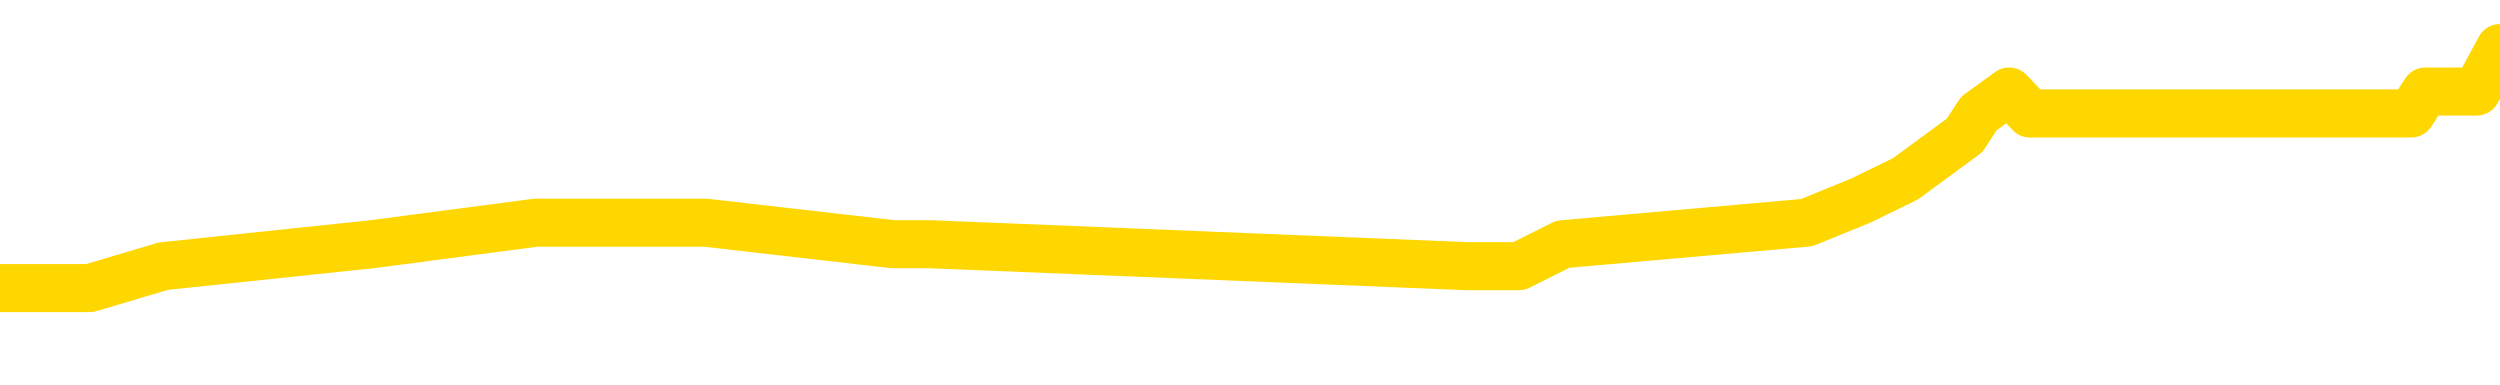 <svg xmlns="http://www.w3.org/2000/svg" version="1.1" viewBox="0 0 6500 1000">
	<path fill="none" stroke="gold" stroke-width="125" stroke-linecap="round" stroke-linejoin="round" d="M0 140511  L-765181 140511 L-764997 140454 L-764507 140340 L-764213 140284 L-763902 140170 L-763667 140114 L-763614 140000 L-763555 139887 L-763402 139830 L-763361 139716 L-763228 139660 L-762936 139603 L-762395 139603 L-761785 139546 L-761737 139546 L-761097 139490 L-761064 139490 L-760538 139490 L-760406 139433 L-760015 139319 L-759687 139206 L-759570 139093 L-759359 138979 L-758642 138979 L-758072 138922 L-757965 138922 L-757790 138866 L-757569 138752 L-757167 138695 L-757142 138582 L-756214 138469 L-756126 138355 L-756044 138242 L-755974 138128 L-755677 138072 L-755524 137958 L-753634 138015 L-753534 138015 L-753271 138015 L-752978 138072 L-752836 137958 L-752587 137958 L-752552 137901 L-752393 137845 L-751930 137731 L-751677 137674 L-751465 137561 L-751213 137504 L-750864 137448 L-749937 137334 L-749843 137221 L-749433 137164 L-748262 137051 L-747073 136994 L-746980 136880 L-746953 136767 L-746687 136653 L-746388 136540 L-746259 136427 L-746222 136313 L-745407 136313 L-745023 136370 L-743963 136427 L-743901 136427 L-743636 137561 L-743165 138639 L-742973 139716 L-742709 140794 L-742372 140737 L-742237 140681 L-741781 140624 L-741038 140567 L-741020 140511 L-740855 140397 L-740787 140397 L-740271 140340 L-739242 140340 L-739046 140284 L-738557 140227 L-738195 140170 L-737787 140170 L-737401 140227 L-735698 140227 L-735600 140227 L-735528 140227 L-735466 140227 L-735282 140170 L-734946 140170 L-734305 140114 L-734228 140057 L-734167 140057 L-733980 140000 L-733901 140000 L-733723 139943 L-733704 139887 L-733474 139887 L-733086 139830 L-732198 139830 L-732158 139773 L-732070 139716 L-732043 139603 L-731035 139546 L-730885 139433 L-730861 139376 L-730728 139319 L-730688 139263 L-729430 139206 L-729372 139206 L-728832 139149 L-728780 139149 L-728733 139149 L-728338 139093 L-728198 139036 L-727999 138979 L-727852 138979 L-727687 138979 L-727411 139036 L-727052 139036 L-726499 138979 L-725854 138922 L-725596 138809 L-725442 138752 L-725041 138695 L-725001 138639 L-724880 138582 L-724819 138639 L-724805 138639 L-724711 138639 L-724418 138582 L-724266 138355 L-723936 138242 L-723858 138128 L-723782 138072 L-723556 137901 L-723489 137788 L-723261 137674 L-723209 137561 L-723044 137504 L-722038 137448 L-721855 137391 L-721304 137334 L-720911 137221 L-720514 137164 L-719664 137051 L-719585 136994 L-719006 136937 L-718565 136937 L-718324 136880 L-718167 136880 L-717766 136767 L-717745 136767 L-717300 136710 L-716895 136653 L-716759 136540 L-716584 136427 L-716448 136313 L-716197 136200 L-715197 136143 L-715115 136086 L-714980 136030 L-714941 135973 L-714051 135916 L-713836 135859 L-713392 135803 L-713275 135746 L-713218 135689 L-712542 135689 L-712442 135633 L-712413 135633 L-711071 135576 L-710665 135519 L-710626 135462 L-709697 135406 L-709599 135349 L-709466 135292 L-709062 135235 L-709036 135179 L-708943 135122 L-708727 135065 L-708316 134952 L-707162 134838 L-706870 134725 L-706842 134612 L-706234 134555 L-705983 134441 L-705964 134385 L-705034 134328 L-704983 134214 L-704861 134158 L-704843 134044 L-704687 133988 L-704512 133874 L-704375 133817 L-704319 133761 L-704211 133704 L-704126 133647 L-703893 133591 L-703818 133534 L-703509 133477 L-703391 133420 L-703221 133364 L-703130 133307 L-703028 133307 L-703004 133250 L-702927 133250 L-702829 133137 L-702463 133080 L-702358 133023 L-701854 132967 L-701403 132910 L-701364 132853 L-701340 132796 L-701300 132740 L-701171 132683 L-701070 132626 L-700628 132570 L-700346 132513 L-699754 132456 L-699623 132399 L-699349 132286 L-699197 132229 L-699043 132173 L-698958 132059 L-698880 132002 L-698694 131946 L-698644 131946 L-698616 131889 L-698537 131832 L-698514 131775 L-698230 131662 L-697626 131549 L-696631 131492 L-696333 131435 L-695599 131378 L-695355 131322 L-695265 131265 L-694687 131208 L-693989 131152 L-693237 131095 L-692918 131038 L-692535 130925 L-692458 130868 L-691824 130811 L-691638 130754 L-691551 130754 L-691421 130754 L-691108 130698 L-691059 130641 L-690917 130584 L-690895 130528 L-689928 130471 L-689382 130414 L-688904 130414 L-688843 130414 L-688519 130414 L-688498 130357 L-688435 130357 L-688225 130301 L-688148 130244 L-688094 130187 L-688071 130131 L-688032 130074 L-688016 130017 L-687259 129960 L-687242 129904 L-686443 129847 L-686291 129790 L-685385 129733 L-684879 129677 L-684650 129563 L-684608 129563 L-684493 129507 L-684317 129450 L-683562 129507 L-683428 129450 L-683264 129393 L-682946 129336 L-682769 129223 L-681747 129110 L-681724 128996 L-681473 128939 L-681260 128826 L-680626 128769 L-680388 128656 L-680355 128542 L-680177 128429 L-680097 128315 L-680007 128259 L-679943 128145 L-679503 128032 L-679479 127975 L-678938 127918 L-678682 127862 L-678188 127805 L-677310 127748 L-677274 127692 L-677221 127635 L-677180 127578 L-677063 127521 L-676786 127465 L-676579 127351 L-676382 127238 L-676359 127124 L-676308 127011 L-676269 126954 L-676191 126897 L-675594 126784 L-675533 126727 L-675430 126671 L-675276 126614 L-674644 126557 L-673963 126500 L-673660 126387 L-673314 126330 L-673116 126273 L-673068 126160 L-672747 126103 L-672120 126047 L-671973 125990 L-671937 125933 L-671879 125876 L-671802 125763 L-671561 125763 L-671473 125706 L-671379 125650 L-671085 125593 L-670951 125536 L-670891 125479 L-670854 125366 L-670581 125366 L-669575 125309 L-669400 125252 L-669349 125252 L-669056 125196 L-668864 125082 L-668531 125026 L-668024 124969 L-667462 124855 L-667447 124742 L-667431 124685 L-667330 124572 L-667216 124458 L-667177 124345 L-667139 124288 L-667073 124288 L-667045 124231 L-666906 124288 L-666614 124288 L-666563 124288 L-666458 124288 L-666194 124231 L-665729 124175 L-665584 124175 L-665530 124061 L-665473 124005 L-665282 123948 L-664916 123891 L-664702 123891 L-664507 123891 L-664449 123891 L-664390 123778 L-664236 123721 L-663967 123664 L-663537 123948 L-663522 123948 L-663445 123891 L-663380 123834 L-663251 123437 L-663227 123381 L-662943 123324 L-662896 123267 L-662841 123211 L-662379 123154 L-662340 123154 L-662299 123097 L-662109 123040 L-661628 122984 L-661141 122927 L-661125 122870 L-661087 122813 L-660830 122757 L-660753 122643 L-660523 122587 L-660507 122473 L-660213 122360 L-659770 122303 L-659323 122246 L-658819 122190 L-658665 122133 L-658378 122076 L-658338 121963 L-658007 121906 L-657785 121849 L-657268 121736 L-657193 121679 L-656945 121566 L-656750 121452 L-656690 121395 L-655914 121339 L-655840 121339 L-655609 121282 L-655593 121282 L-655531 121225 L-655335 121169 L-654871 121169 L-654848 121112 L-654718 121112 L-653417 121112 L-653401 121112 L-653324 121055 L-653230 121055 L-653013 121055 L-652860 120998 L-652682 121055 L-652628 121112 L-652341 121169 L-652301 121169 L-651932 121169 L-651492 121169 L-651309 121169 L-650988 121112 L-650692 121112 L-650246 120998 L-650175 120942 L-649712 120828 L-649275 120771 L-649092 120715 L-647638 120601 L-647507 120545 L-647049 120431 L-646823 120374 L-646437 120261 L-645920 120148 L-644966 120034 L-644172 119921 L-643498 119864 L-643072 119750 L-642761 119694 L-642531 119524 L-641848 119353 L-641834 119183 L-641625 118956 L-641603 118900 L-641428 118786 L-640478 118730 L-640210 118616 L-639395 118559 L-639084 118446 L-639047 118389 L-638990 118276 L-638373 118219 L-637735 118106 L-636109 118049 L-635435 117992 L-634793 117992 L-634715 117992 L-634659 117992 L-634623 117992 L-634595 117935 L-634483 117822 L-634465 117765 L-634442 117709 L-634289 117652 L-634235 117538 L-634157 117482 L-634038 117425 L-633941 117368 L-633823 117311 L-633554 117198 L-633284 117141 L-633266 117028 L-633067 116971 L-632920 116858 L-632693 116801 L-632559 116744 L-632250 116688 L-632190 116631 L-631837 116517 L-631488 116461 L-631387 116404 L-631323 116290 L-631263 116234 L-630879 116120 L-630498 116064 L-630394 116007 L-630133 115950 L-629862 115837 L-629703 115780 L-629671 115723 L-629609 115667 L-629467 115610 L-629283 115553 L-629239 115496 L-628951 115496 L-628935 115440 L-628701 115440 L-628641 115383 L-628602 115383 L-628023 115326 L-627889 115269 L-627866 115043 L-627847 114646 L-627830 114192 L-627813 113738 L-627790 113284 L-627773 112944 L-627752 112547 L-627735 112150 L-627712 111923 L-627695 111696 L-627674 111526 L-627657 111412 L-627608 111242 L-627536 111072 L-627501 110788 L-627477 110562 L-627442 110335 L-627400 110108 L-627363 109994 L-627347 109768 L-627323 109597 L-627286 109484 L-627269 109314 L-627246 109200 L-627229 109087 L-627210 108973 L-627194 108860 L-627165 108690 L-627139 108520 L-627093 108463 L-627077 108349 L-627035 108293 L-626987 108179 L-626916 108066 L-626901 107952 L-626885 107839 L-626823 107782 L-626784 107726 L-626744 107669 L-626578 107612 L-626513 107555 L-626497 107499 L-626453 107385 L-626395 107328 L-626182 107272 L-626148 107215 L-626106 107158 L-626028 107102 L-625491 107045 L-625412 106988 L-625308 106875 L-625220 106818 L-625043 106761 L-624693 106705 L-624537 106648 L-624099 106591 L-623942 106534 L-623813 106478 L-623109 106364 L-622908 106307 L-621947 106194 L-621465 106137 L-621365 106137 L-621273 106081 L-621028 106024 L-620955 105967 L-620512 105854 L-620416 105797 L-620401 105740 L-620385 105684 L-620360 105627 L-619894 105570 L-619677 105513 L-619538 105457 L-619244 105400 L-619155 105343 L-619114 105287 L-619084 105230 L-618912 105173 L-618853 105116 L-618777 105060 L-618696 105003 L-618626 105003 L-618317 104946 L-618232 104889 L-618018 104833 L-617983 104776 L-617300 104719 L-617201 104663 L-616996 104606 L-616949 104549 L-616671 104492 L-616609 104436 L-616592 104322 L-616514 104266 L-616205 104152 L-616181 104095 L-616127 103982 L-616104 103925 L-615982 103868 L-615846 103755 L-615602 103698 L-615476 103698 L-614829 103642 L-614814 103642 L-614789 103642 L-614608 103528 L-614532 103471 L-614441 103415 L-614013 103358 L-613597 103301 L-613204 103188 L-613125 103131 L-613106 103074 L-612743 103018 L-612507 102961 L-612278 102904 L-611965 102847 L-611887 102791 L-611807 102677 L-611629 102564 L-611613 102507 L-611347 102394 L-611267 102337 L-611037 102280 L-610811 102224 L-610496 102224 L-610320 102167 L-609959 102167 L-609567 102110 L-609498 101997 L-609434 101940 L-609294 101826 L-609242 101770 L-609141 101656 L-608639 101600 L-608441 101543 L-608195 101486 L-608009 101429 L-607710 101373 L-607634 101316 L-607467 101203 L-606583 101146 L-606554 101032 L-606432 100919 L-605853 100862 L-605775 100806 L-605062 100806 L-604750 100806 L-604537 100806 L-604520 100806 L-604133 100806 L-603608 100692 L-603162 100635 L-602832 100579 L-602680 100522 L-602354 100522 L-602175 100465 L-602094 100465 L-601888 100352 L-601712 100295 L-600783 100238 L-599894 100182 L-599855 100125 L-599627 100125 L-599248 100068 L-598460 100011 L-598226 99955 L-598150 99898 L-597792 99841 L-597221 99728 L-596954 99671 L-596567 99614 L-596463 99614 L-596293 99614 L-595675 99614 L-595464 99614 L-595156 99614 L-595103 99558 L-594975 99501 L-594922 99444 L-594803 99387 L-594467 99274 L-593508 99217 L-593376 99104 L-593174 99047 L-592543 98990 L-592232 98934 L-591818 98877 L-591791 98820 L-591645 98764 L-591225 98707 L-589892 98707 L-589846 98650 L-589717 98537 L-589700 98480 L-589122 98366 L-588917 98310 L-588887 98253 L-588846 98196 L-588789 98140 L-588751 98083 L-588673 98026 L-588530 97969 L-588076 97913 L-587957 97856 L-587672 97799 L-587300 97743 L-587203 97686 L-586877 97629 L-586522 97572 L-586352 97516 L-586305 97459 L-586196 97402 L-586107 97346 L-586079 97289 L-586003 97175 L-585699 97119 L-585665 97005 L-585594 96948 L-585226 96892 L-584890 96835 L-584809 96835 L-584590 96778 L-584418 96722 L-584391 96665 L-583893 96608 L-583344 96495 L-582464 96438 L-582365 96325 L-582288 96268 L-582014 96211 L-581767 96098 L-581693 96041 L-581631 95927 L-581512 95871 L-581470 95814 L-581360 95757 L-581283 95644 L-580582 95587 L-580337 95530 L-580297 95474 L-580141 95417 L-579541 95417 L-579315 95417 L-579222 95417 L-578747 95417 L-578150 95304 L-577630 95247 L-577609 95190 L-577464 95133 L-577144 95133 L-576602 95133 L-576370 95133 L-576199 95133 L-575713 95077 L-575485 95020 L-575400 94963 L-575054 94906 L-574728 94906 L-574205 94850 L-573878 94793 L-573277 94736 L-573080 94623 L-573028 94566 L-572987 94509 L-572706 94453 L-572022 94339 L-571711 94283 L-571687 94169 L-571495 94112 L-571273 94056 L-571187 93999 L-570523 93885 L-570499 93829 L-570277 93715 L-569947 93659 L-569595 93545 L-569390 93488 L-569157 93375 L-568900 93318 L-568710 93205 L-568663 93148 L-568436 93091 L-568401 93035 L-568245 92978 L-568030 92921 L-567857 92865 L-567766 92808 L-567489 92751 L-567245 92694 L-566929 92638 L-566503 92638 L-566466 92638 L-565982 92638 L-565749 92638 L-565537 92581 L-565311 92524 L-564761 92524 L-564514 92467 L-563680 92467 L-563624 92411 L-563603 92354 L-563445 92297 L-562983 92241 L-562943 92184 L-562603 92070 L-562469 92014 L-562247 91957 L-561674 91900 L-561202 91844 L-561008 91787 L-560815 91730 L-560625 91673 L-560524 91617 L-560156 91560 L-560109 91503 L-560028 91446 L-558734 91390 L-558686 91333 L-558418 91333 L-558272 91333 L-557722 91333 L-557605 91276 L-557523 91220 L-557164 91163 L-556940 91106 L-556659 91049 L-556330 90936 L-555822 90879 L-555709 90823 L-555631 90766 L-555466 90709 L-555172 90709 L-554703 90709 L-554507 90766 L-554456 90766 L-553806 90709 L-553684 90652 L-553230 90652 L-553195 90596 L-552726 90539 L-552616 90482 L-552599 90425 L-552383 90425 L-552202 90369 L-551671 90369 L-550641 90369 L-550442 90312 L-549983 90255 L-549035 90142 L-548936 90085 L-548582 89972 L-548522 89915 L-548507 89858 L-548472 89802 L-548103 89745 L-547983 89688 L-547740 89631 L-547577 89575 L-547389 89518 L-547269 89461 L-546198 89348 L-545340 89291 L-545128 89178 L-545030 89121 L-544856 89007 L-544523 88951 L-544451 88894 L-544394 88837 L-544218 88837 L-543829 88781 L-543594 88724 L-543483 88667 L-543366 88610 L-542385 88554 L-542359 88497 L-541765 88384 L-541732 88384 L-541584 88327 L-541299 88270 L-540388 88270 L-539442 88270 L-539288 88213 L-539186 88213 L-539054 88157 L-538911 88100 L-538885 88043 L-538771 87986 L-538552 87930 L-537871 87873 L-537742 87816 L-537438 87760 L-537198 87646 L-536866 87589 L-536227 87533 L-535885 87419 L-535823 87363 L-535667 87363 L-534746 87363 L-534275 87363 L-534232 87363 L-534219 87306 L-534178 87249 L-534155 87192 L-534129 87136 L-533985 87079 L-533562 87022 L-533227 87022 L-533036 86965 L-532607 86965 L-532419 86909 L-532030 86795 L-531496 86739 L-531123 86682 L-531102 86682 L-530852 86625 L-530734 86568 L-530658 86512 L-530522 86455 L-530483 86398 L-530403 86342 L-530008 86285 L-529512 86228 L-529401 86115 L-529228 86058 L-528919 86001 L-528472 85944 L-528149 85888 L-528006 85774 L-527579 85661 L-527426 85547 L-527371 85434 L-526557 85377 L-526537 85321 L-526165 85264 L-526109 85264 L-524979 85207 L-524912 85207 L-524353 85150 L-524159 85094 L-524022 85037 L-523789 84980 L-523442 84923 L-523407 84810 L-523372 84753 L-523304 84640 L-522955 84583 L-522783 84526 L-522298 84470 L-522281 84413 L-521956 84356 L-521799 84300 L-520658 84186 L-520633 84129 L-520441 84016 L-520248 83959 L-519998 83903 L-519981 83846 L-518960 83789 L-518663 83732 L-518587 83676 L-518451 83562 L-518275 83505 L-517699 83392 L-517483 83335 L-517419 83279 L-517289 83222 L-517252 83108 L-516728 83052 L-516591 105400 L-516576 105400 L-516553 105400 L-516533 105400 L-516306 82995 L-515530 82995 L-515489 82995 L-515121 82995 L-515042 82938 L-514990 82882 L-514317 82825 L-513575 82768 L-513150 82768 L-512702 82711 L-511641 82655 L-511329 82541 L-510919 82541 L-510847 82484 L-510323 82484 L-510228 82484 L-510210 82484 L-509765 82428 L-509580 82314 L-508800 82201 L-508127 82144 L-507715 81974 L-507483 81861 L-507343 81804 L-507261 81690 L-507241 81634 L-507165 81634 L-507037 81577 L-506720 81634 L-506495 81634 L-506170 81577 L-506108 81577 L-505738 81577 L-505705 81577 L-505497 81577 L-504829 81577 L-504752 81577 L-504594 81463 L-504483 81463 L-504157 81407 L-504002 81350 L-503661 81350 L-503604 81237 L-503265 81123 L-503062 81066 L-503009 80953 L-501633 80896 L-501503 80840 L-501069 80783 L-500749 80726 L-499921 80613 L-499798 80556 L-499067 80442 L-498911 80329 L-498871 80272 L-498817 80216 L-498794 80159 L-498680 80102 L-498383 80045 L-498093 79989 L-498039 79932 L-497918 79875 L-497888 79819 L-497788 79762 L-497345 79762 L-497193 79705 L-496357 79705 L-495815 79648 L-495481 79648 L-495465 79592 L-495389 79535 L-495273 79478 L-495079 79422 L-494814 79365 L-493980 79308 L-493883 79251 L-493362 79195 L-493320 79138 L-493221 79081 L-492393 79081 L-492258 79024 L-491919 79024 L-491365 78968 L-490985 78911 L-490822 78854 L-490512 78798 L-489700 78741 L-489394 78684 L-489125 78684 L-488804 78684 L-488483 78741 L-488207 78741 L-487379 78627 L-487284 78571 L-487191 78401 L-487087 78230 L-486700 78060 L-486220 77947 L-486203 77890 L-486085 77833 L-485717 77720 L-485622 77663 L-484788 77550 L-484711 77493 L-484411 77436 L-484321 77380 L-483914 77266 L-483803 77153 L-483104 77096 L-482631 77039 L-482571 76982 L-482352 76869 L-482078 76812 L-481965 76756 L-480938 76699 L-480551 76642 L-480531 76585 L-480198 76529 L-479954 76472 L-479520 76415 L-479410 76359 L-479293 76302 L-478841 76188 L-478251 76132 L-477914 76075 L-476021 76018 L-475908 75905 L-475696 75848 L-474378 75791 L-474271 63029 L-474205 50437 L-474169 38809 L-474107 38809 L-473608 51458 L-472932 63937 L-472911 75451 L-472640 75338 L-471672 75338 L-470983 75281 L-470821 75224 L-470280 75167 L-470190 75111 L-469171 75054 L-468223 74941 L-467858 74997 L-467755 75054 L-467166 75054 L-467107 75054 L-467007 74997 L-466566 74884 L-466459 74827 L-466017 74770 L-465017 74600 L-464761 74430 L-464658 74260 L-464528 74146 L-464161 74033 L-463580 73920 L-463550 73863 L-463234 73806 L-461251 73749 L-461135 73693 L-461068 73693 L-460709 73636 L-459090 73579 L-458913 73579 L-458768 73579 L-457946 73636 L-457893 73693 L-457839 73693 L-457405 73693 L-456424 73749 L-456350 73749 L-455266 73693 L-455053 73693 L-454336 73579 L-453948 73522 L-453729 73409 L-453410 73296 L-452916 73182 L-452788 73125 L-452559 73012 L-452327 72899 L-452268 72842 L-451978 72785 L-451706 72672 L-450676 72615 L-449011 72558 L-448592 72501 L-448455 72445 L-448299 72445 L-447993 72388 L-447765 72275 L-447607 72218 L-447448 72104 L-447278 71991 L-447231 71934 L-447178 71878 L-447156 71878 L-446770 71821 L-446520 71821 L-446250 71821 L-446089 71821 L-445999 71821 L-444340 71821 L-444175 71878 L-443795 71821 L-443335 71821 L-442726 71707 L-441633 71651 L-441201 71594 L-441170 71537 L-441108 71480 L-441090 71424 L-439387 71367 L-439345 71310 L-438878 71254 L-438691 71197 L-438659 71083 L-438064 71027 L-438014 70970 L-437691 70913 L-437641 70857 L-437430 70800 L-437412 70743 L-437146 70630 L-437093 70573 L-436624 70516 L-436114 70403 L-436035 70403 L-435741 70346 L-435725 70289 L-435686 70233 L-435615 70176 L-435458 70119 L-434512 70119 L-434455 70119 L-433934 70119 L-433742 70062 L-433641 70062 L-433415 70006 L-432905 70006 L-432517 71537 L-432448 71537 L-432099 71480 L-431742 71424 L-430614 69779 L-430562 69665 L-430336 69609 L-430302 69552 L-430177 69439 L-430079 69439 L-429814 69439 L-429073 69495 L-428495 69495 L-428201 69495 L-427496 69495 L-427317 69439 L-427294 69439 L-426658 69382 L-426346 69325 L-425950 69325 L-425920 69268 L-425899 69212 L-425746 69155 L-425060 69155 L-425044 69155 L-424704 69155 L-424432 69098 L-424394 69041 L-424338 68928 L-424316 68871 L-424244 68815 L-423912 68758 L-423806 68701 L-423777 68588 L-423579 68531 L-423426 68474 L-422558 68418 L-421996 68304 L-421980 68304 L-421879 68247 L-421776 68304 L-421630 68304 L-421552 68304 L-421514 68247 L-421458 68191 L-421385 68134 L-421240 68077 L-420758 68077 L-420354 68020 L-419487 68077 L-419467 68077 L-419210 68077 L-419133 68077 L-419104 68020 L-419094 67907 L-419077 67850 L-418784 67794 L-418744 67737 L-418672 67680 L-418599 67623 L-418394 67567 L-418234 67397 L-417932 67226 L-417855 67000 L-417838 66829 L-417621 66716 L-417390 66716 L-417280 66773 L-416910 66829 L-416752 66829 L-416521 66829 L-416352 66829 L-416207 66773 L-416075 66716 L-414799 66602 L-414396 66489 L-414335 66432 L-414218 66319 L-413793 66262 L-413778 66149 L-413716 66092 L-413443 65979 L-413330 65922 L-413048 65808 L-412771 65752 L-412345 65638 L-412323 65581 L-412245 65525 L-412119 65468 L-411533 65411 L-411142 65355 L-410806 65298 L-410217 65241 L-410115 65241 L-409944 65184 L-409808 65184 L-408980 65128 L-407795 65071 L-407759 65014 L-407703 65014 L-407483 64958 L-407278 64958 L-407123 64958 L-406867 64901 L-406790 64844 L-406247 64787 L-406211 64731 L-405962 64674 L-405575 64617 L-404749 64560 L-404391 64504 L-404080 64504 L-403822 64447 L-403599 64390 L-403192 64334 L-403076 64277 L-402893 64220 L-402840 64220 L-402651 64163 L-402480 64107 L-402451 64050 L-402171 63993 L-401861 63937 L-401723 63880 L-401413 63823 L-401219 63823 L-401204 63766 L-400484 63766 L-400351 63653 L-400053 63596 L-399962 63539 L-399362 63539 L-399323 63483 L-399245 63426 L-398625 63369 L-398473 63256 L-398432 63199 L-398122 63142 L-397930 63086 L-397737 62972 L-397681 62859 L-397373 62802 L-397321 62745 L-397266 62802 L-397240 62802 L-397115 62802 L-396305 62745 L-396228 62689 L-395688 62632 L-395419 62575 L-394759 62519 L-393852 62462 L-393611 62405 L-393078 62348 L-392861 62292 L-391754 62348 L-391703 62348 L-390928 62348 L-390380 62292 L-390269 62235 L-390116 62121 L-390061 62065 L-389895 62008 L-389518 61951 L-389071 61895 L-389016 61838 L-388861 61781 L-388182 61724 L-387961 61668 L-387444 61611 L-386595 61498 L-386579 61441 L-384788 61384 L-384233 61327 L-384116 61271 L-383110 61214 L-383074 61157 L-382841 61157 L-382748 61157 L-382708 61157 L-382376 61100 L-382024 61044 L-381759 60930 L-381473 60874 L-381162 60760 L-380908 60647 L-380814 60590 L-380324 60533 L-380117 60477 L-379551 60420 L-379437 60477 L-379085 60420 L-379034 60420 L-378994 60420 L-378391 60306 L-377657 60193 L-377076 60079 L-376840 59966 L-376300 59796 L-376147 59682 L-375645 59626 L-375436 59512 L-375413 59512 L-375354 59456 L-374391 59456 L-374214 59399 L-373772 59342 L-373747 59229 L-373592 59172 L-373511 59172 L-373361 59229 L-372714 59229 L-372664 59172 L-371544 59115 L-370560 59058 L-370498 59002 L-369778 58945 L-368913 58888 L-368534 58832 L-368315 58832 L-367556 58775 L-367504 58718 L-367195 58605 L-366343 58605 L-366150 58548 L-365973 58491 L-365749 58491 L-365622 58435 L-365430 58435 L-365198 58378 L-365028 58435 L-364742 58378 L-364462 58378 L-364379 58321 L-364209 58264 L-364192 58151 L-364038 58094 L-363999 58038 L-363223 57981 L-363147 57981 L-362915 57867 L-362488 57811 L-362142 57754 L-361559 57697 L-361290 57697 L-361031 57697 L-360902 57584 L-360886 57527 L-360772 57470 L-360748 57414 L-360514 57357 L-360478 57300 L-359162 57300 L-359106 57243 L-358427 57130 L-357855 57130 L-357729 57130 L-357576 57130 L-357499 57130 L-357187 57017 L-356914 56960 L-356825 56846 L-356723 56846 L-355796 56790 L-355719 56790 L-355355 56790 L-355331 56733 L-355294 56676 L-354519 56563 L-354427 56506 L-354287 56449 L-353885 56393 L-353624 56393 L-353380 56449 L-353166 56393 L-353085 56393 L-353009 56393 L-352933 56393 L-352746 56449 L-352679 56449 L-352430 56449 L-352375 56393 L-352237 56336 L-352158 56222 L-352044 56166 L-351821 56109 L-351657 56052 L-351616 55996 L-351446 55939 L-351075 55882 L-351061 55825 L-350945 55769 L-350223 55712 L-350187 55655 L-350055 55655 L-349707 55598 L-349295 55598 L-349259 55598 L-349181 55542 L-349142 55485 L-348778 55428 L-348574 55372 L-348559 55315 L-348213 55258 L-347865 55258 L-347539 55258 L-347437 55201 L-347285 55201 L-347090 55145 L-346859 55145 L-346766 55145 L-346611 55145 L-346533 55145 L-346493 55088 L-346379 55031 L-346356 54975 L-346105 54975 L-345966 54861 L-345388 54691 L-344560 54577 L-344072 54464 L-343951 54407 L-343913 54351 L-343900 54294 L-343748 54180 L-343647 54067 L-343414 54010 L-343024 53897 L-342719 53840 L-342704 53783 L-342533 53727 L-342294 53613 L-341698 53613 L-341094 53557 L-341054 53557 L-341014 53557 L-340861 53500 L-340808 53443 L-340745 53386 L-340677 53330 L-340622 53216 L-340597 53159 L-340550 53103 L-340456 52989 L-340319 52933 L-340165 52876 L-340033 52819 L-339993 52819 L-339957 52762 L-339895 52706 L-339622 52592 L-339307 52536 L-339266 52422 L-339181 52365 L-339004 52309 L-338766 52252 L-338409 52195 L-338379 52138 L-337810 52082 L-337687 52025 L-337451 51968 L-337428 51968 L-337147 51912 L-336861 51912 L-336606 51912 L-336034 51855 L-335737 51798 L-335661 51741 L-334962 51685 L-334884 51628 L-334849 51571 L-334823 51515 L-334772 51401 L-334578 51344 L-334437 51231 L-334402 51174 L-334361 51117 L-333766 51061 L-333534 51004 L-333250 51401 L-333196 51741 L-333122 52138 L-333044 52479 L-332807 52365 L-332564 52309 L-332428 52252 L-332322 52195 L-332242 52138 L-331855 52025 L-331728 51968 L-331575 51912 L-331537 51855 L-331392 51798 L-331170 51741 L-330996 51685 L-330927 51628 L-330106 51515 L-330090 51515 L-329795 51458 L-329007 51401 L-328697 51401 L-328551 51344 L-328323 51288 L-328122 51174 L-327185 51117 L-327149 51061 L-327126 51004 L-327085 50891 L-326817 50834 L-326220 50777 L-326156 50720 L-326121 50664 L-326104 50607 L-325409 50607 L-325208 50607 L-325176 50607 L-324842 50607 L-324734 50550 L-324110 50437 L-323606 50380 L-323568 50267 L-323126 50267 L-323030 50210 L-322871 50210 L-322558 50210 L-322546 50210 L-322105 50267 L-321624 50323 L-321494 50323 L-321174 50323 L-321106 50267 L-320802 50267 L-320626 50210 L-320432 50153 L-320190 50040 L-319992 49926 L-319966 49813 L-319388 49756 L-319318 49699 L-318909 49643 L-318854 49586 L-318808 49529 L-318444 49473 L-318298 49416 L-318093 49359 L-317996 49359 L-317841 49302 L-317780 49246 L-317632 49132 L-317531 49076 L-316975 49076 L-316952 49189 L-316780 49246 L-316238 49302 L-316177 49302 L-316123 49189 L-316095 49076 L-316024 49019 L-316007 48905 L-315944 48849 L-315907 48735 L-315753 48678 L-315427 48622 L-314861 48565 L-314846 48508 L-314784 48395 L-314683 48281 L-314637 48281 L-314394 48225 L-313972 48225 L-313817 48225 L-312075 48111 L-311534 48055 L-310590 47998 L-310181 47941 L-309640 47828 L-309444 47771 L-309275 47714 L-308979 47657 L-308865 47601 L-308849 47601 L-308695 47544 L-308555 47487 L-308478 47374 L-308346 47374 L-307998 47374 L-307628 47431 L-307030 47431 L-306854 47431 L-306698 47374 L-306429 47317 L-306277 47317 L-305986 47487 L-305962 47601 L-305880 47714 L-305652 47828 L-304952 47771 L-304826 47714 L-304394 47657 L-304300 47601 L-303095 47601 L-303046 47544 L-302753 47544 L-302349 47487 L-302074 47374 L-302054 47317 L-301937 47260 L-301860 47204 L-301679 47147 L-301199 47090 L-300748 46977 L-300338 46920 L-300307 46863 L-299889 46807 L-299775 46807 L-299657 46807 L-299641 46807 L-299447 46750 L-299425 46636 L-299193 46580 L-298750 46523 L-298430 46410 L-297966 46410 L-297800 46353 L-297645 46296 L-297490 46296 L-297036 46296 L-296717 46296 L-296662 46353 L-296291 46353 L-296253 46410 L-295927 46410 L-295810 46353 L-295711 46296 L-295385 46183 L-294998 46126 L-294738 46069 L-294379 45956 L-294123 45899 L-291953 45842 L-291903 45786 L-291881 45729 L-291469 45729 L-291408 45729 L-291337 45786 L-291107 45786 L-290796 45729 L-290493 45615 L-290448 45559 L-290140 45502 L-290007 45445 L-289791 45389 L-289079 45332 L-288924 45332 L-288785 45275 L-288636 45275 L-288615 45275 L-288421 45218 L-288396 45162 L-288305 45105 L-288283 45048 L-288266 44992 L-288166 44935 L-287238 44878 L-286780 44878 L-285688 44765 L-285265 44765 L-284861 44708 L-284823 44651 L-284569 44595 L-283795 44481 L-283778 44424 L-283754 44368 L-283561 44311 L-282824 44254 L-282555 44197 L-282515 44141 L-282116 44027 L-282091 43971 L-281302 43914 L-280622 43857 L-279251 43800 L-278981 43744 L-278932 43687 L-278394 43574 L-278361 43517 L-278260 43403 L-277936 43347 L-277856 43290 L-277588 43290 L-276675 43233 L-276536 43233 L-276287 43120 L-275742 43120 L-275320 43063 L-275127 43006 L-275111 43006 L-274974 42893 L-274880 42836 L-274752 42779 L-274492 42723 L-274467 42609 L-274376 42553 L-274066 42496 L-274006 42439 L-273889 42439 L-273539 42439 L-272728 42439 L-272497 42326 L-271668 42326 L-271436 42212 L-271219 42155 L-270701 42155 L-270063 42099 L-269647 42042 L-269324 41985 L-268844 41929 L-268418 41929 L-268357 41872 L-268008 41872 L-267968 41815 L-267954 41758 L-267854 41645 L-267809 41645 L-267324 41588 L-266522 41588 L-266188 41588 L-265106 41532 L-264626 41475 L-264604 41418 L-264463 41361 L-263908 41305 L-263211 41248 L-262902 41191 L-262680 41134 L-262576 41078 L-262473 40964 L-261802 40908 L-261708 40851 L-261686 40851 L-261609 40794 L-261431 40794 L-261259 40794 L-261078 40737 L-261064 40681 L-260988 40624 L-260824 40567 L-260309 40511 L-260293 40454 L-260153 40454 L-259790 40397 L-259766 40397 L-259635 40340 L-259611 40284 L-259249 40227 L-258723 40114 L-258629 40057 L-258414 39943 L-258320 39887 L-258296 39830 L-257831 39773 L-257754 39773 L-257352 39716 L-256902 39716 L-255650 39660 L-255611 39603 L-255180 39546 L-255147 39490 L-254428 39433 L-254252 39376 L-254116 39319 L-253809 39263 L-253754 39206 L-253730 39093 L-253713 38979 L-253539 38922 L-253349 38866 L-252842 38866 L-252468 38412 L-252130 37901 L-252091 37448 L-251372 37051 L-251278 36994 L-251240 36937 L-250698 36937 L-250675 36880 L-250272 36824 L-249847 36767 L-249576 36767 L-249396 36710 L-249150 36597 L-249127 36540 L-249070 36427 L-248454 36370 L-247951 36313 L-247564 36313 L-246945 36370 L-246729 36370 L-246574 36427 L-245281 36313 L-245182 36256 L-244740 36143 L-244408 36086 L-244108 35973 L-243865 35916 L-243130 35803 L-242551 35746 L-241722 35689 L-241622 35633 L-241064 35576 L-240926 35519 L-239284 35462 L-239223 35462 L-239129 35462 L-238162 35462 L-237985 35406 L-237698 35406 L-237480 35406 L-237402 35349 L-237131 35349 L-237015 35292 L-236862 35235 L-236552 35179 L-236474 35122 L-236382 35122 L-236305 35065 L-236189 35065 L-236010 35009 L-235918 34952 L-235880 34895 L-235376 34895 L-235158 34838 L-235028 34838 L-234873 34782 L-234819 34725 L-234694 34725 L-234309 34668 L-233801 34612 L-233729 34555 L-233248 34498 L-233171 34441 L-233071 34441 L-232838 34385 L-232373 34385 L-232143 34385 L-232126 34385 L-231894 34385 L-231740 34385 L-231678 34385 L-231485 34328 L-231214 34214 L-230463 34158 L-229510 34158 L-229473 34101 L-229249 34101 L-228809 34101 L-228528 33988 L-228180 33931 L-227111 33874 L-226183 33874 L-226052 33874 L-226005 33874 L-225936 33817 L-225781 33817 L-225704 33704 L-225530 33591 L-225095 33477 L-224891 33420 L-224831 33307 L-224249 33250 L-224094 33137 L-223979 33080 L-223938 33023 L-223769 32967 L-223632 32910 L-223421 32796 L-223343 32740 L-223320 32683 L-223111 32570 L-222702 32513 L-222677 32456 L-222454 32399 L-222309 32343 L-222274 32286 L-222260 32229 L-222238 32173 L-222005 32116 L-221819 32059 L-221602 32002 L-221577 31946 L-220887 31889 L-220784 31832 L-220748 31775 L-220728 31719 L-220533 31662 L-220480 31605 L-220363 31492 L-220282 31492 L-220171 31435 L-219856 31378 L-219397 31322 L-219142 31265 L-218908 31152 L-218778 31095 L-218425 31038 L-218366 30981 L-218213 30925 L-217641 30811 L-217555 30754 L-217401 30641 L-217106 30528 L-216735 30414 L-216432 30301 L-216356 30244 L-215951 30187 L-215783 30187 L-215639 30187 L-215099 30187 L-215038 30187 L-215022 30074 L-214856 30017 L-214650 29960 L-214576 29960 L-214483 29904 L-214073 29847 L-214058 29790 L-214034 29790 L-213841 29733 L-213764 30244 L-213594 30754 L-213531 31208 L-213516 31719 L-213001 31662 L-212780 31605 L-212161 31492 L-211908 31435 L-211714 31378 L-211674 31322 L-211601 31322 L-211536 31322 L-210885 31322 L-210846 31378 L-210672 31378 L-210606 31378 L-209932 31378 L-209543 31265 L-209282 31208 L-209044 31152 L-208966 31038 L-208950 30925 L-208748 30868 L-208378 30754 L-208152 30698 L-207517 30641 L-207497 30641 L-207109 30584 L-207016 30584 L-206958 30528 L-206682 30471 L-206372 30471 L-206295 30414 L-205444 30471 L-205101 30754 L-204664 31095 L-204230 31378 L-203735 31662 L-203586 31605 L-203317 31662 L-202079 31719 L-202023 31832 L-200259 31889 L-200069 31832 L-199058 31775 L-198907 31719 L-198532 31832 L-198211 31946 L-197606 32059 L-197536 32173 L-197359 32116 L-196530 32059 L-196392 32002 L-196005 31946 L-195820 31889 L-195777 31832 L-195657 31775 L-195447 31719 L-195000 31605 L-194651 31549 L-194519 31492 L-194110 31435 L-193760 31435 L-193475 31378 L-193281 31322 L-193126 31322 L-192963 31265 L-192894 31208 L-192795 31208 L-192561 31152 L-192445 31152 L-192391 31095 L-191850 31095 L-191385 31038 L-190203 31038 L-190070 31038 L-190045 31038 L-189993 31038 L-189325 31038 L-188290 30925 L-188096 30868 L-187917 30811 L-187765 30811 L-187724 30754 L-187710 30754 L-187648 30698 L-187323 30641 L-186162 30584 L-185969 30528 L-185791 30471 L-184677 30414 L-183818 30357 L-183711 30357 L-183238 30301 L-183045 30301 L-180723 30244 L-180646 30187 L-180525 30074 L-180490 30017 L-180453 29904 L-180358 29733 L-180143 29620 L-179561 29507 L-179175 29450 L-178402 29393 L-178324 29336 L-177627 29336 L-177086 29336 L-177045 29280 L-176915 29280 L-176451 29223 L-176412 29166 L-176277 29110 L-175909 29053 L-175880 28996 L-175730 28996 L-175329 28939 L-173505 28996 L-172698 28939 L-171979 28939 L-171963 28939 L-171649 28826 L-171087 28769 L-170586 28712 L-170067 28656 L-170045 28599 L-168302 28542 L-168132 28486 L-167937 28429 L-167043 28372 L-166524 28259 L-166314 28202 L-166056 28145 L-165347 28089 L-164396 28032 L-163738 27975 L-163699 27862 L-163412 27805 L-163330 27748 L-163234 27748 L-163102 27692 L-163025 27692 L-162290 27692 L-161953 27635 L-161903 27692 L-161648 27692 L-161362 27635 L-160936 27635 L-160356 27578 L-160097 27578 L-159945 27521 L-159698 27521 L-159659 27521 L-158862 27465 L-158825 27408 L-158647 27408 L-158238 27294 L-158010 27294 L-157933 27294 L-157802 27294 L-157686 27238 L-157338 27181 L-157274 27124 L-157122 27068 L-156381 27011 L-156270 26954 L-156100 26897 L-156061 26841 L-155766 26841 L-155365 26841 L-155188 26841 L-155094 26841 L-154784 26784 L-153983 26727 L-153524 26614 L-153004 26557 L-152516 26500 L-151820 26444 L-150774 26387 L-150505 26387 L-150451 26330 L-150290 26330 L-150039 26330 L-149793 26273 L-149714 26217 L-149500 26103 L-149188 26047 L-148724 25933 L-148710 25876 L-148414 25876 L-148400 25820 L-147409 25763 L-146737 25706 L-146402 25593 L-145786 25593 L-145649 25536 L-145010 25479 L-144880 25423 L-143928 25309 L-143829 25196 L-143270 25139 L-142861 25139 L-142433 25139 L-142341 25082 L-141507 25082 L-141143 25082 L-141104 25139 L-140972 25196 L-140795 25196 L-140578 25196 L-140524 25139 L-140367 25026 L-140115 24969 L-139014 24912 L-138937 24855 L-138717 24799 L-138587 24685 L-138550 24629 L-138357 24572 L-138257 24515 L-137774 24458 L-137489 24402 L-137329 24345 L-137234 24231 L-136963 24175 L-136693 24118 L-136677 23891 L-136538 23721 L-136400 23551 L-136074 23324 L-135765 23211 L-135724 23154 L-135648 23040 L-135533 22984 L-134682 22870 L-134356 22813 L-134024 22757 L-133891 22757 L-133675 22757 L-133659 22757 L-132979 22757 L-132885 22643 L-132862 22587 L-132846 22473 L-132808 22416 L-132396 22303 L-132127 22246 L-132087 22190 L-131718 22190 L-131509 22133 L-130426 22133 L-130409 22076 L-130381 22019 L-130360 22019 L-129984 21906 L-129729 21849 L-129481 21736 L-129341 21622 L-129209 21566 L-128877 21509 L-128784 21452 L-128723 21395 L-128165 21339 L-128104 21282 L-127948 21225 L-127754 21169 L-127562 21112 L-127546 21055 L-127508 20998 L-127469 20942 L-127198 20885 L-127075 20828 L-127042 20771 L-126943 20771 L-126787 20771 L-126646 20771 L-126362 20715 L-126037 20715 L-125341 20658 L-125318 20658 L-124808 20658 L-123963 20658 L-123600 20601 L-123445 20545 L-122841 20545 L-122671 20545 L-122610 20545 L-122555 20488 L-121499 20431 L-121481 20431 L-120575 20431 L-120554 20431 L-120387 20374 L-120145 20374 L-120094 20318 L-120040 20204 L-119902 20148 L-119863 20091 L-118935 20034 L-118879 20034 L-118757 20034 L-118686 20034 L-118570 20034 L-118391 20091 L-117409 20034 L-117270 20034 L-117152 19921 L-116857 19807 L-116610 19750 L-116573 19694 L-116519 19750 L-116497 19750 L-116364 19750 L-116285 19750 L-116147 19694 L-115525 19694 L-115358 19637 L-114894 19637 L-114717 19524 L-114701 19467 L-114641 19410 L-114524 19353 L-114041 19297 L-113346 19240 L-112973 19183 L-112804 19127 L-111838 19070 L-111683 19013 L-111505 19013 L-111412 18956 L-111157 18956 L-110986 18956 L-110340 18900 L-110329 18900 L-109748 18843 L-109610 18843 L-109555 18730 L-108820 18673 L-108781 18616 L-108704 18616 L-108062 18559 L-107287 18559 L-107195 18503 L-107146 18503 L-107131 18446 L-107095 18446 L-107078 18332 L-107015 18276 L-106999 18219 L-106979 18219 L-106824 18162 L-106785 18106 L-106769 18049 L-106730 17992 L-106591 17935 L-106514 17879 L-106150 17822 L-105802 17765 L-105028 17709 L-104426 17652 L-104230 17595 L-104000 17595 L-103862 17538 L-103224 17538 L-102934 17482 L-102913 17482 L-102453 17425 L-102220 17425 L-102165 17368 L-102127 17311 L-101624 17255 L-101073 17198 L-100285 17141 L-99162 17141 L-98268 17085 L-98180 17085 L-97881 17028 L-97809 16971 L-97693 16914 L-96516 16858 L-96168 16801 L-96146 16744 L-95627 16688 L-95480 16631 L-95372 16574 L-95162 16517 L-95007 16461 L-94985 16404 L-94791 16347 L-94714 16290 L-94571 16234 L-93770 16177 L-93623 16120 L-93343 16064 L-93166 16007 L-92857 15950 L-92045 15893 L-91117 15893 L-89525 15837 L-89281 15780 L-88640 15723 L-88445 15667 L-88367 15610 L-87850 15553 L-87618 15553 L-87594 15496 L-87462 15496 L-87123 15440 L-87112 15383 L-86896 15326 L-86859 15269 L-86317 15213 L-85789 15099 L-85721 15043 L-85428 14986 L-84880 14872 L-84845 14816 L-84792 14759 L-84693 14646 L-84461 14646 L-83880 14646 L-83783 14702 L-83708 14702 L-83377 14646 L-82627 14589 L-82587 14532 L-81908 14532 L-81753 14532 L-81427 14475 L-81211 14419 L-80979 14419 L-80683 14362 L-80437 14305 L-80086 14249 L-80033 14192 L-79273 14135 L-78580 14022 L-78229 13908 L-77766 13851 L-77132 13795 L-76723 13738 L-76646 13795 L-76219 13795 L-75577 13738 L-75408 13738 L-74666 13681 L-74478 13625 L-74183 13568 L-73611 13511 L-73586 13454 L-72567 13454 L-72080 13398 L-71986 13398 L-71925 13341 L-71637 13284 L-71351 13228 L-71290 13171 L-71110 13171 L-70399 13114 L-70223 13057 L-70025 13001 L-69873 12944 L-69781 12887 L-69720 12830 L-69178 12830 L-68867 12774 L-68775 12660 L-68698 12547 L-68131 12490 L-68040 12490 L-67785 12377 L-67458 12263 L-67421 12093 L-67266 11923 L-67034 11866 L-66712 11809 L-65580 11753 L-65380 11696 L-64855 11639 L-64610 11639 L-64364 11583 L-64284 11526 L-64264 11412 L-64188 11356 L-64132 11242 L-64055 11186 L-64016 11129 L-63837 11015 L-63800 10959 L-63569 10902 L-62331 10845 L-62004 10788 L-61964 10675 L-61183 10618 L-61036 10562 L-60044 10505 L-59838 10505 L-59412 10505 L-59285 10505 L-58880 10562 L-58792 10505 L-58135 10448 L-57428 10391 L-56820 10335 L-56627 10278 L-56394 10165 L-55775 10108 L-55480 9994 L-55040 9938 L-54885 9881 L-54730 9824 L-53974 9711 L-53624 9654 L-53222 9654 L-53183 9597 L-52177 9597 L-51857 9597 L-51610 9541 L-50911 9427 L-50837 9370 L-50525 9314 L-49445 9257 L-49253 9200 L-49019 9200 L-48824 9144 L-48324 9087 L-47571 9087 L-47457 9087 L-47257 9087 L-47215 9030 L-47123 8973 L-46810 8917 L-46721 8860 L-46605 8803 L-46287 8803 L-46218 8747 L-46194 8690 L-45832 8633 L-45793 8576 L-45577 8520 L-45073 8576 L-44471 8633 L-44260 8747 L-44106 8803 L-44069 8803 L-44025 8690 L-43990 8633 L-43857 8576 L-43448 8520 L-43077 8463 L-43024 8406 L-43007 8349 L-42929 8293 L-42519 8236 L-42365 8179 L-42350 8066 L-42310 8009 L-42132 7896 L-42056 7839 L-41824 7782 L-41034 7726 L-40957 7726 L-40222 7612 L-40066 7555 L-39826 7442 L-39765 7328 L-39679 7272 L-39657 7158 L-39539 7045 L-39524 6931 L-39463 6818 L-39425 6761 L-39331 6705 L-39309 6705 L-39193 6648 L-38960 6591 L-38790 6478 L-37970 6478 L-37569 6421 L-37413 6421 L-36908 6421 L-36794 6421 L-36198 6421 L-35824 6364 L-35772 6364 L-35578 6307 L-34881 6307 L-34843 6251 L-34698 6251 L-34473 6194 L-34211 6137 L-33838 6081 L-33412 6024 L-33283 5967 L-33263 5854 L-32769 5854 L-32073 5797 L-31842 5854 L-31687 5854 L-30719 5854 L-30494 5910 L-30217 5910 L-30201 5854 L-29675 5797 L-29146 5740 L-28998 5684 L-28978 5627 L-28436 5570 L-28127 5513 L-28009 5400 L-27817 5287 L-27681 5173 L-27354 5116 L-27237 5060 L-26928 5060 L-26501 5003 L-26446 5003 L-26213 5060 L-26116 5060 L-25983 5060 L-25687 5060 L-25573 5003 L-25208 4946 L-24896 4946 L-24413 4889 L-24242 4833 L-23994 4776 L-23778 4719 L-23253 4663 L-23066 4549 L-22711 4492 L-22075 4436 L-21921 4322 L-21180 4266 L-20761 4209 L-20580 4152 L-20504 4152 L-20373 4095 L-20079 4039 L-20038 3982 L-19808 3982 L-19616 3925 L-19361 3925 L-18935 3868 L-18825 3812 L-18207 3812 L-18026 3812 L-16814 3812 L-16167 3868 L-16016 3868 L-15979 3868 L-15847 3868 L-15746 3812 L-15730 3755 L-15648 3698 L-15437 3642 L-15320 3585 L-14957 3528 L-14585 3471 L-13889 3415 L-13486 3358 L-13381 3301 L-13363 3245 L-12419 3188 L-12223 3074 L-12071 3018 L-12016 2904 L-11260 2904 L-11242 3018 L-10754 3074 L-10623 3188 L-10430 3188 L-9540 3131 L-9501 3074 L-9462 3018 L-9386 2961 L-9347 2961 L-9270 2904 L-9186 2847 L-8921 2791 L-8689 2734 L-8627 2677 L-8146 2621 L-7810 2621 L-7699 2564 L-7505 2507 L-7329 2450 L-7269 2450 L-7233 2394 L-6963 2337 L-6266 2224 L-6213 2110 L-5919 1997 L-5516 1883 L-4952 1826 L-4079 1770 L-3775 1713 L-3737 1656 L-3614 1600 L-3015 1543 L-2886 1486 L-2685 1429 L-2648 1373 L-2034 1316 L-1856 1259 L-1841 1146 L-1623 1089 L-1544 976 L-1237 976 L-1105 919 L-873 919 L-539 919 L-447 862 L-347 806 L-309 749 L233 749 L425 692 L967 635 L1393 579 L1524 579 L1586 579 L1817 579 L1834 579 L2322 635 L2403 635 L2420 635 L3813 692 L3949 692 L4063 635 L4697 579 L4837 522 L4954 465 L5108 352 L5145 295 L5224 238 L5278 295 L6269 295 L6306 238 L6439 238 L6500 125" />
</svg>
